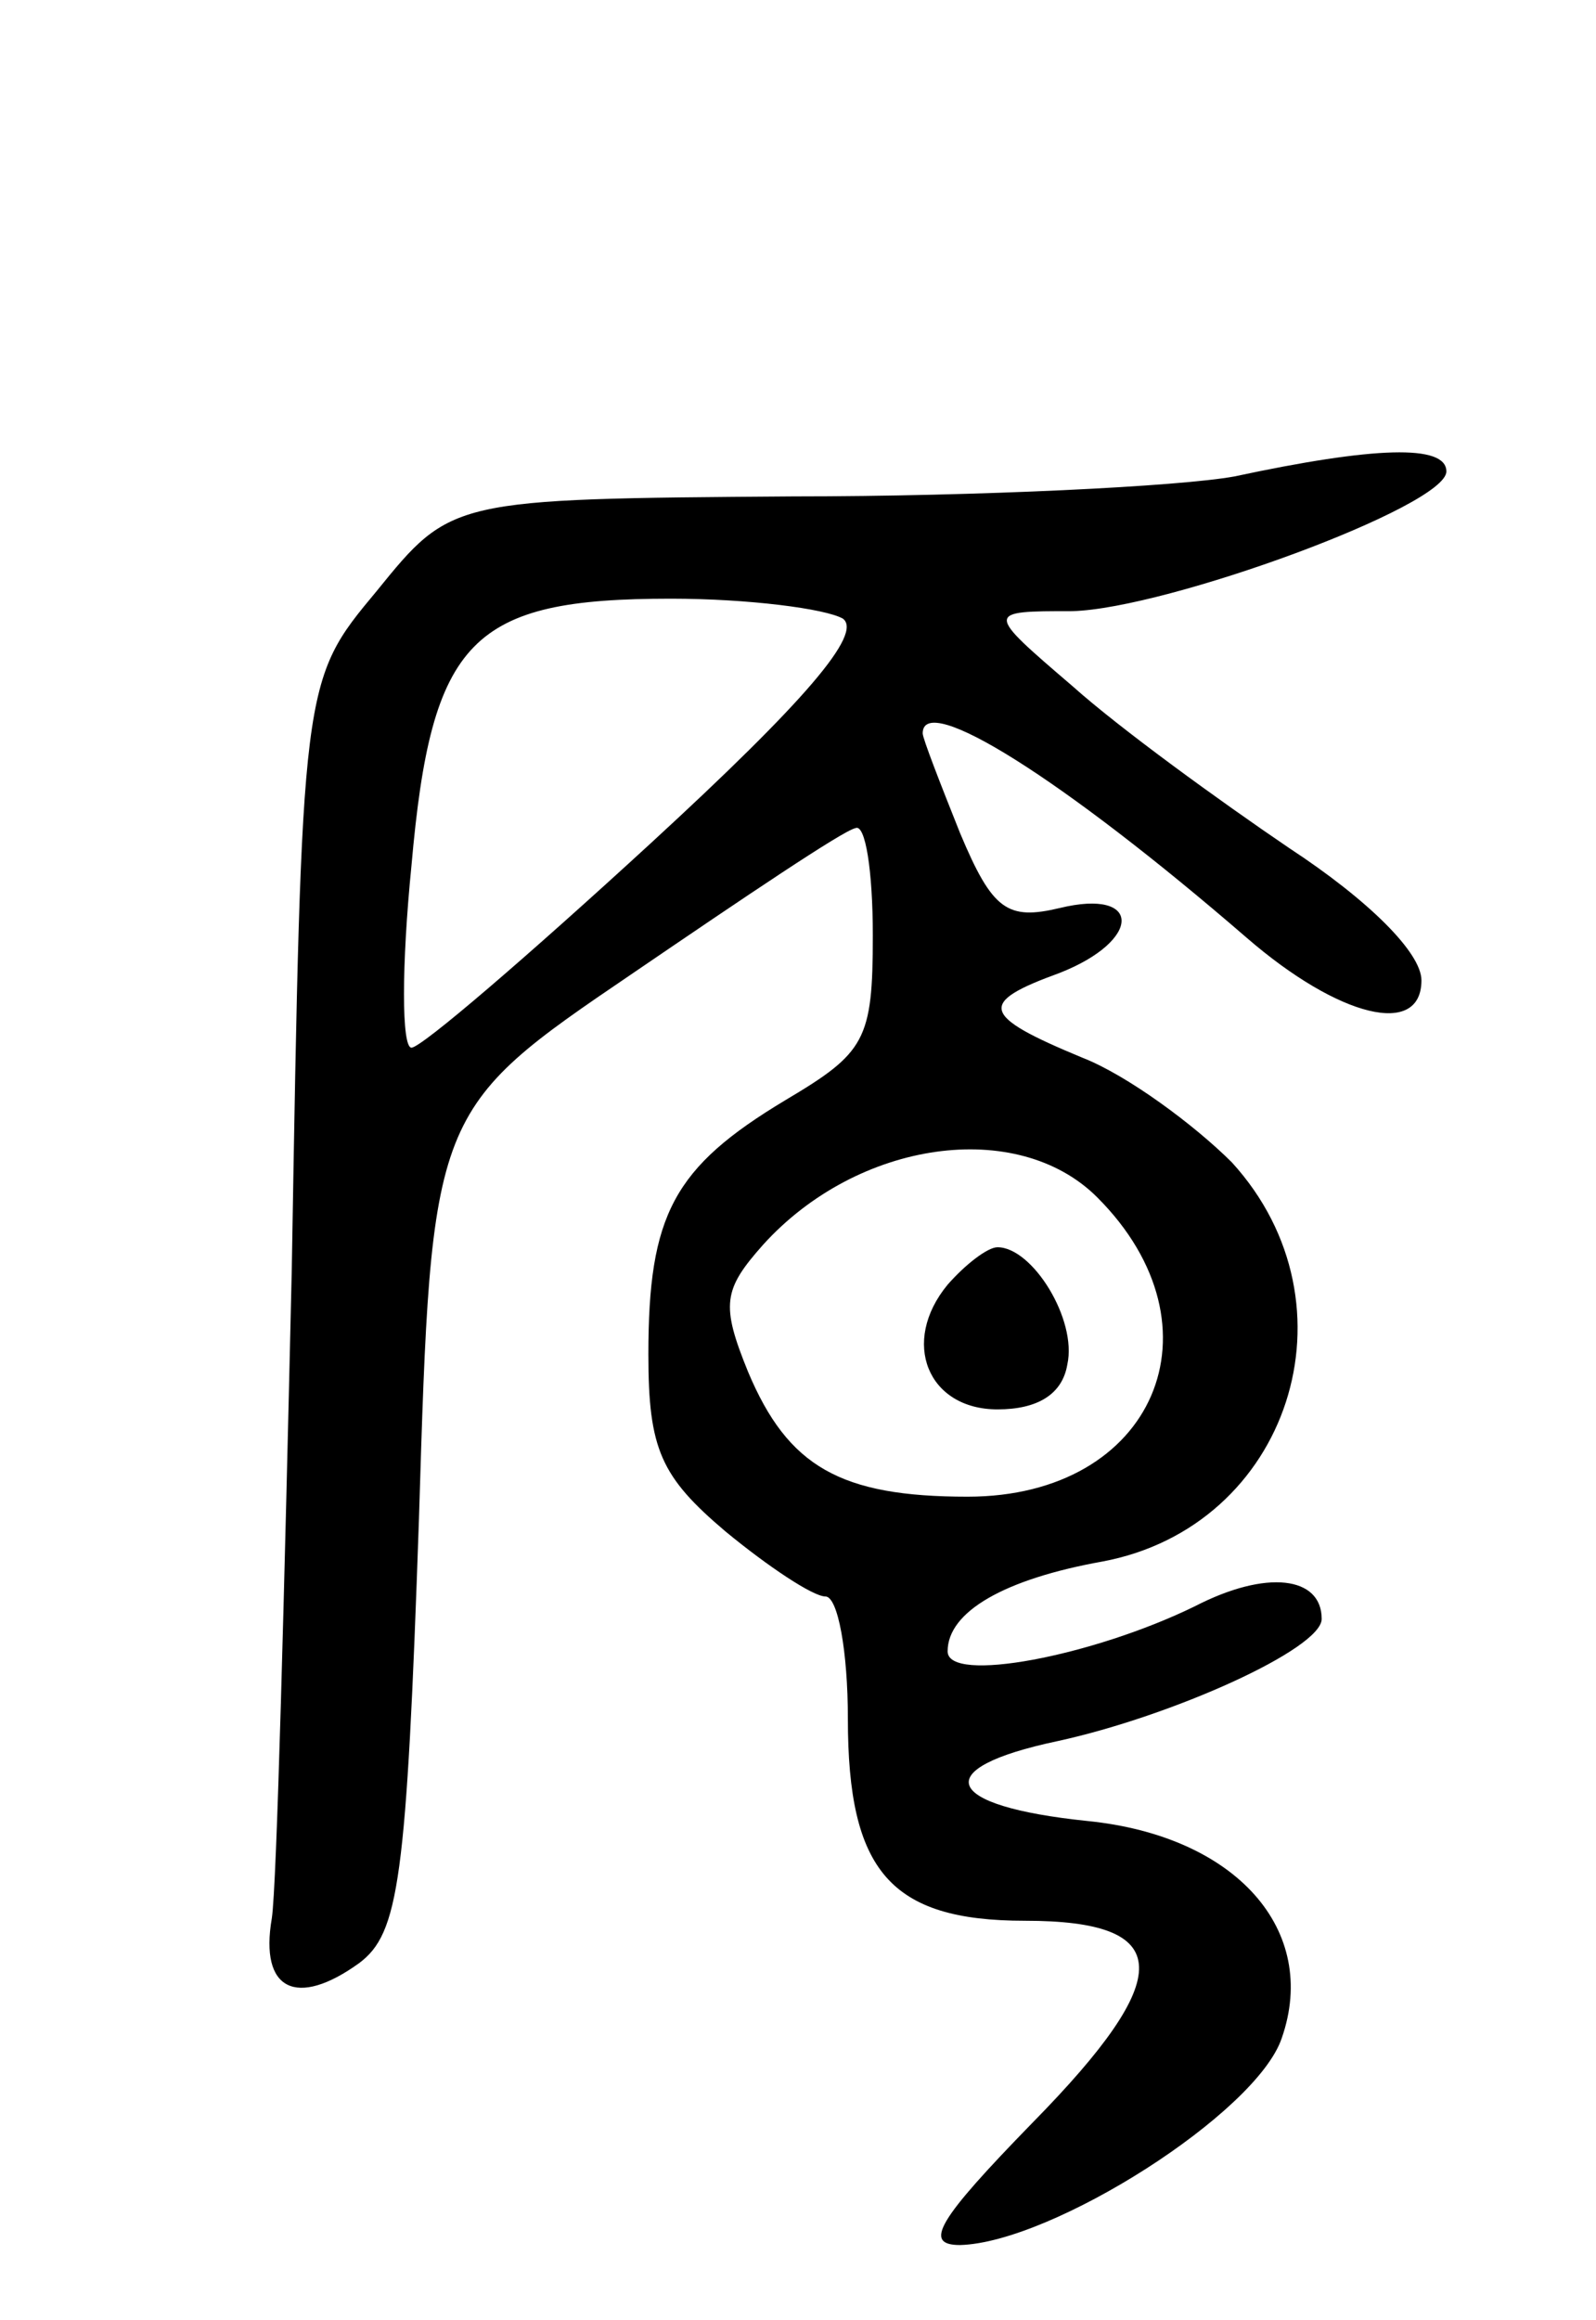 <svg version="1.0" xmlns="http://www.w3.org/2000/svg"
 width="64pt" height="93pt" viewBox="0 0 64 93"
 preserveAspectRatio="xMidYMid meet">
<g transform="translate(0,93) scale(0.1,-0.1)"
fill="#000000" stroke="none">
<path d="M495 739 c-22 -4 -102 -8 -177 -8 -137 -1 -137 -1 -167 -38 -30 -36
-30 -36 -34 -272 -3 -130 -6 -247 -8 -260 -5 -29 10 -36 35 -18 16 12 19 33
24 178 5 164 5 164 86 219 44 30 84 57 89 58 4 2 7 -17 7 -43 0 -42 -3 -47
-35 -66 -45 -27 -55 -46 -55 -102 0 -38 5 -49 31 -71 17 -14 35 -26 40 -26 5
0 9 -22 9 -49 0 -61 17 -81 71 -81 60 0 61 -22 3 -81 -38 -39 -44 -49 -29 -49
37 1 119 53 129 83 15 43 -18 81 -78 87 -58 6 -64 21 -12 32 46 10 106 37 106
49 0 17 -22 20 -51 5 -41 -20 -99 -31 -99 -18 0 16 23 29 62 36 75 14 104 103
52 160 -15 15 -42 35 -60 42 -41 17 -42 22 -9 34 33 13 33 34 0 26 -21 -5 -27
-1 -40 30 -8 20 -15 38 -15 40 0 17 56 -18 130 -82 37 -32 70 -40 70 -17 0 11
-21 32 -53 53 -28 19 -68 48 -87 65 -35 30 -35 30 0 30 38 1 150 42 150 56 0
11 -29 10 -85 -2z m-157 -57 c8 -6 -15 -33 -77 -90 -49 -45 -92 -82 -96 -82
-4 0 -4 33 0 73 8 91 24 107 104 107 31 0 62 -4 69 -8z m102 -232 c52 -52 23
-120 -52 -120 -51 0 -72 12 -88 50 -11 27 -10 33 6 51 38 42 102 51 134 19z"/>
<path d="M380 415 c-19 -23 -8 -50 20 -50 16 0 26 6 28 18 4 18 -14 47 -28 47
-4 0 -13 -7 -20 -15z"/>
</g>
</svg>
